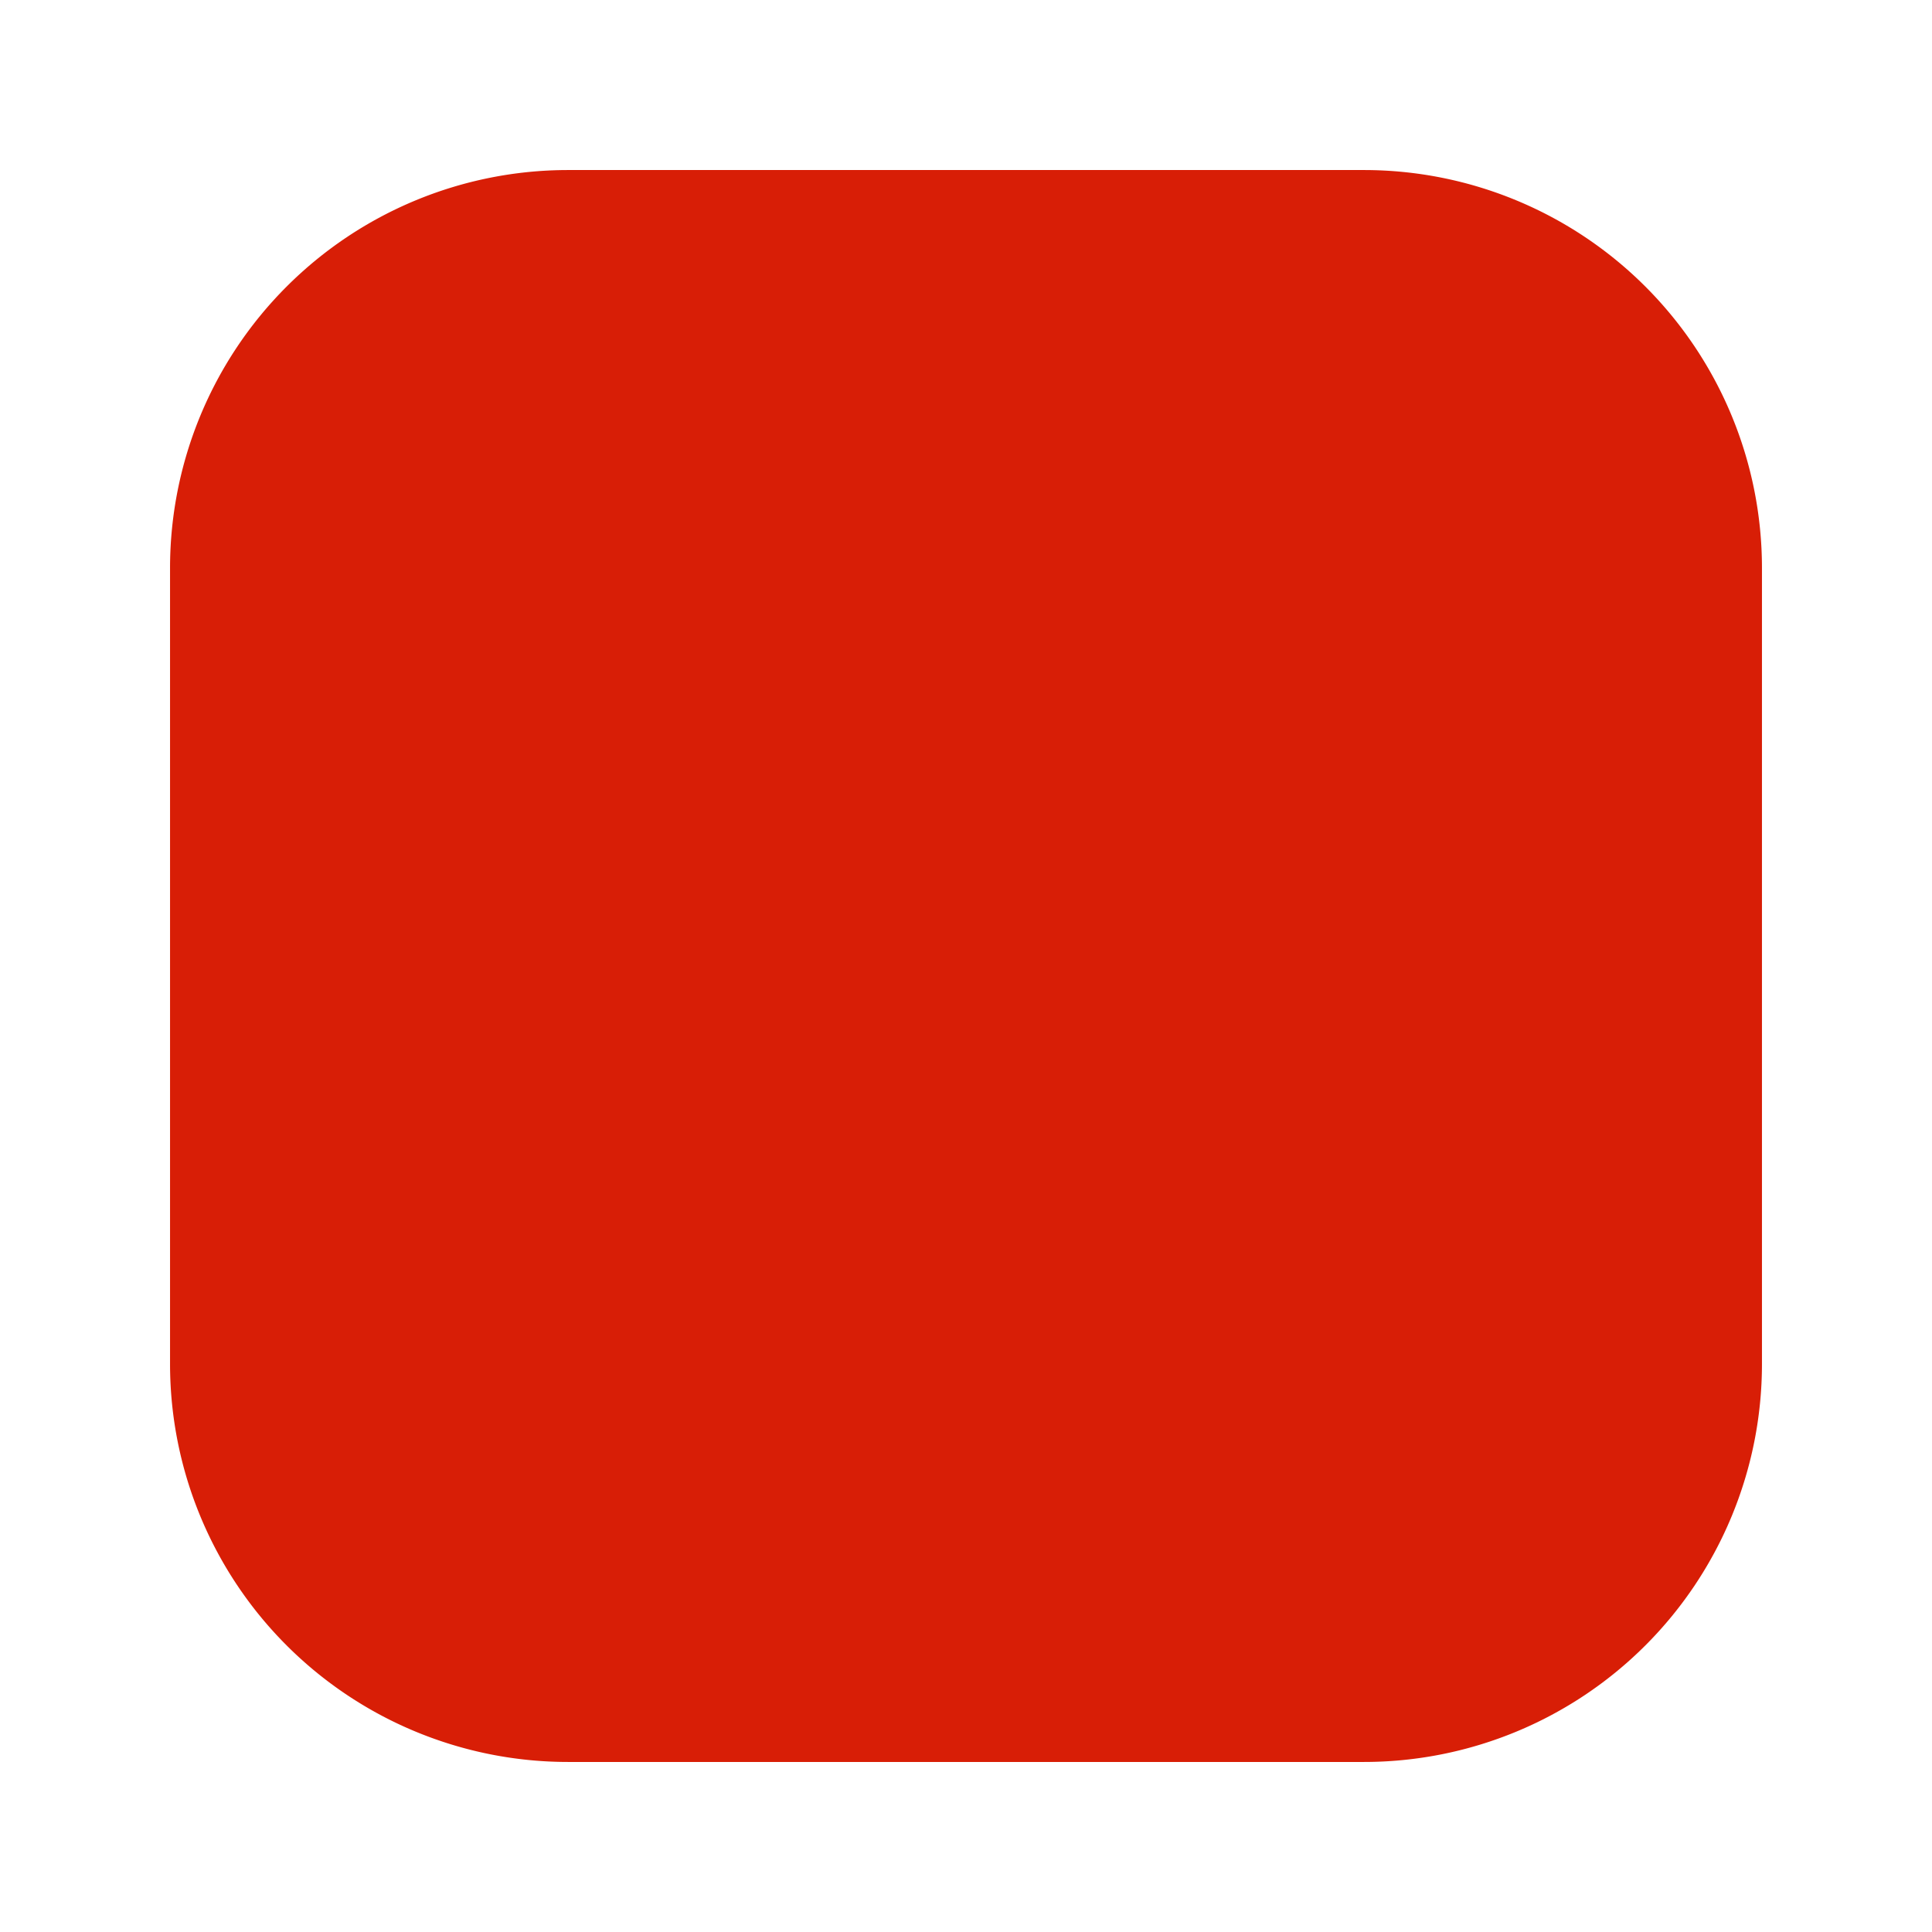 <?xml version="1.0" standalone="no"?><!DOCTYPE svg PUBLIC "-//W3C//DTD SVG 1.1//EN" "http://www.w3.org/Graphics/SVG/1.1/DTD/svg11.dtd"><svg t="1753933500040" class="icon" viewBox="0 0 1024 1024" version="1.1" xmlns="http://www.w3.org/2000/svg" p-id="3508" xmlns:xlink="http://www.w3.org/1999/xlink" width="200" height="200"><path d="M722.938 933.875H301.062a210.938 210.938 0 0 1-210.938-210.938V301.062a210.938 210.938 0 0 1 210.938-210.938h421.875a210.938 210.938 0 0 1 210.938 210.938v421.875a210.938 210.938 0 0 1-210.938 210.938z" p-id="3509" fill="#d81e06"></path></svg>